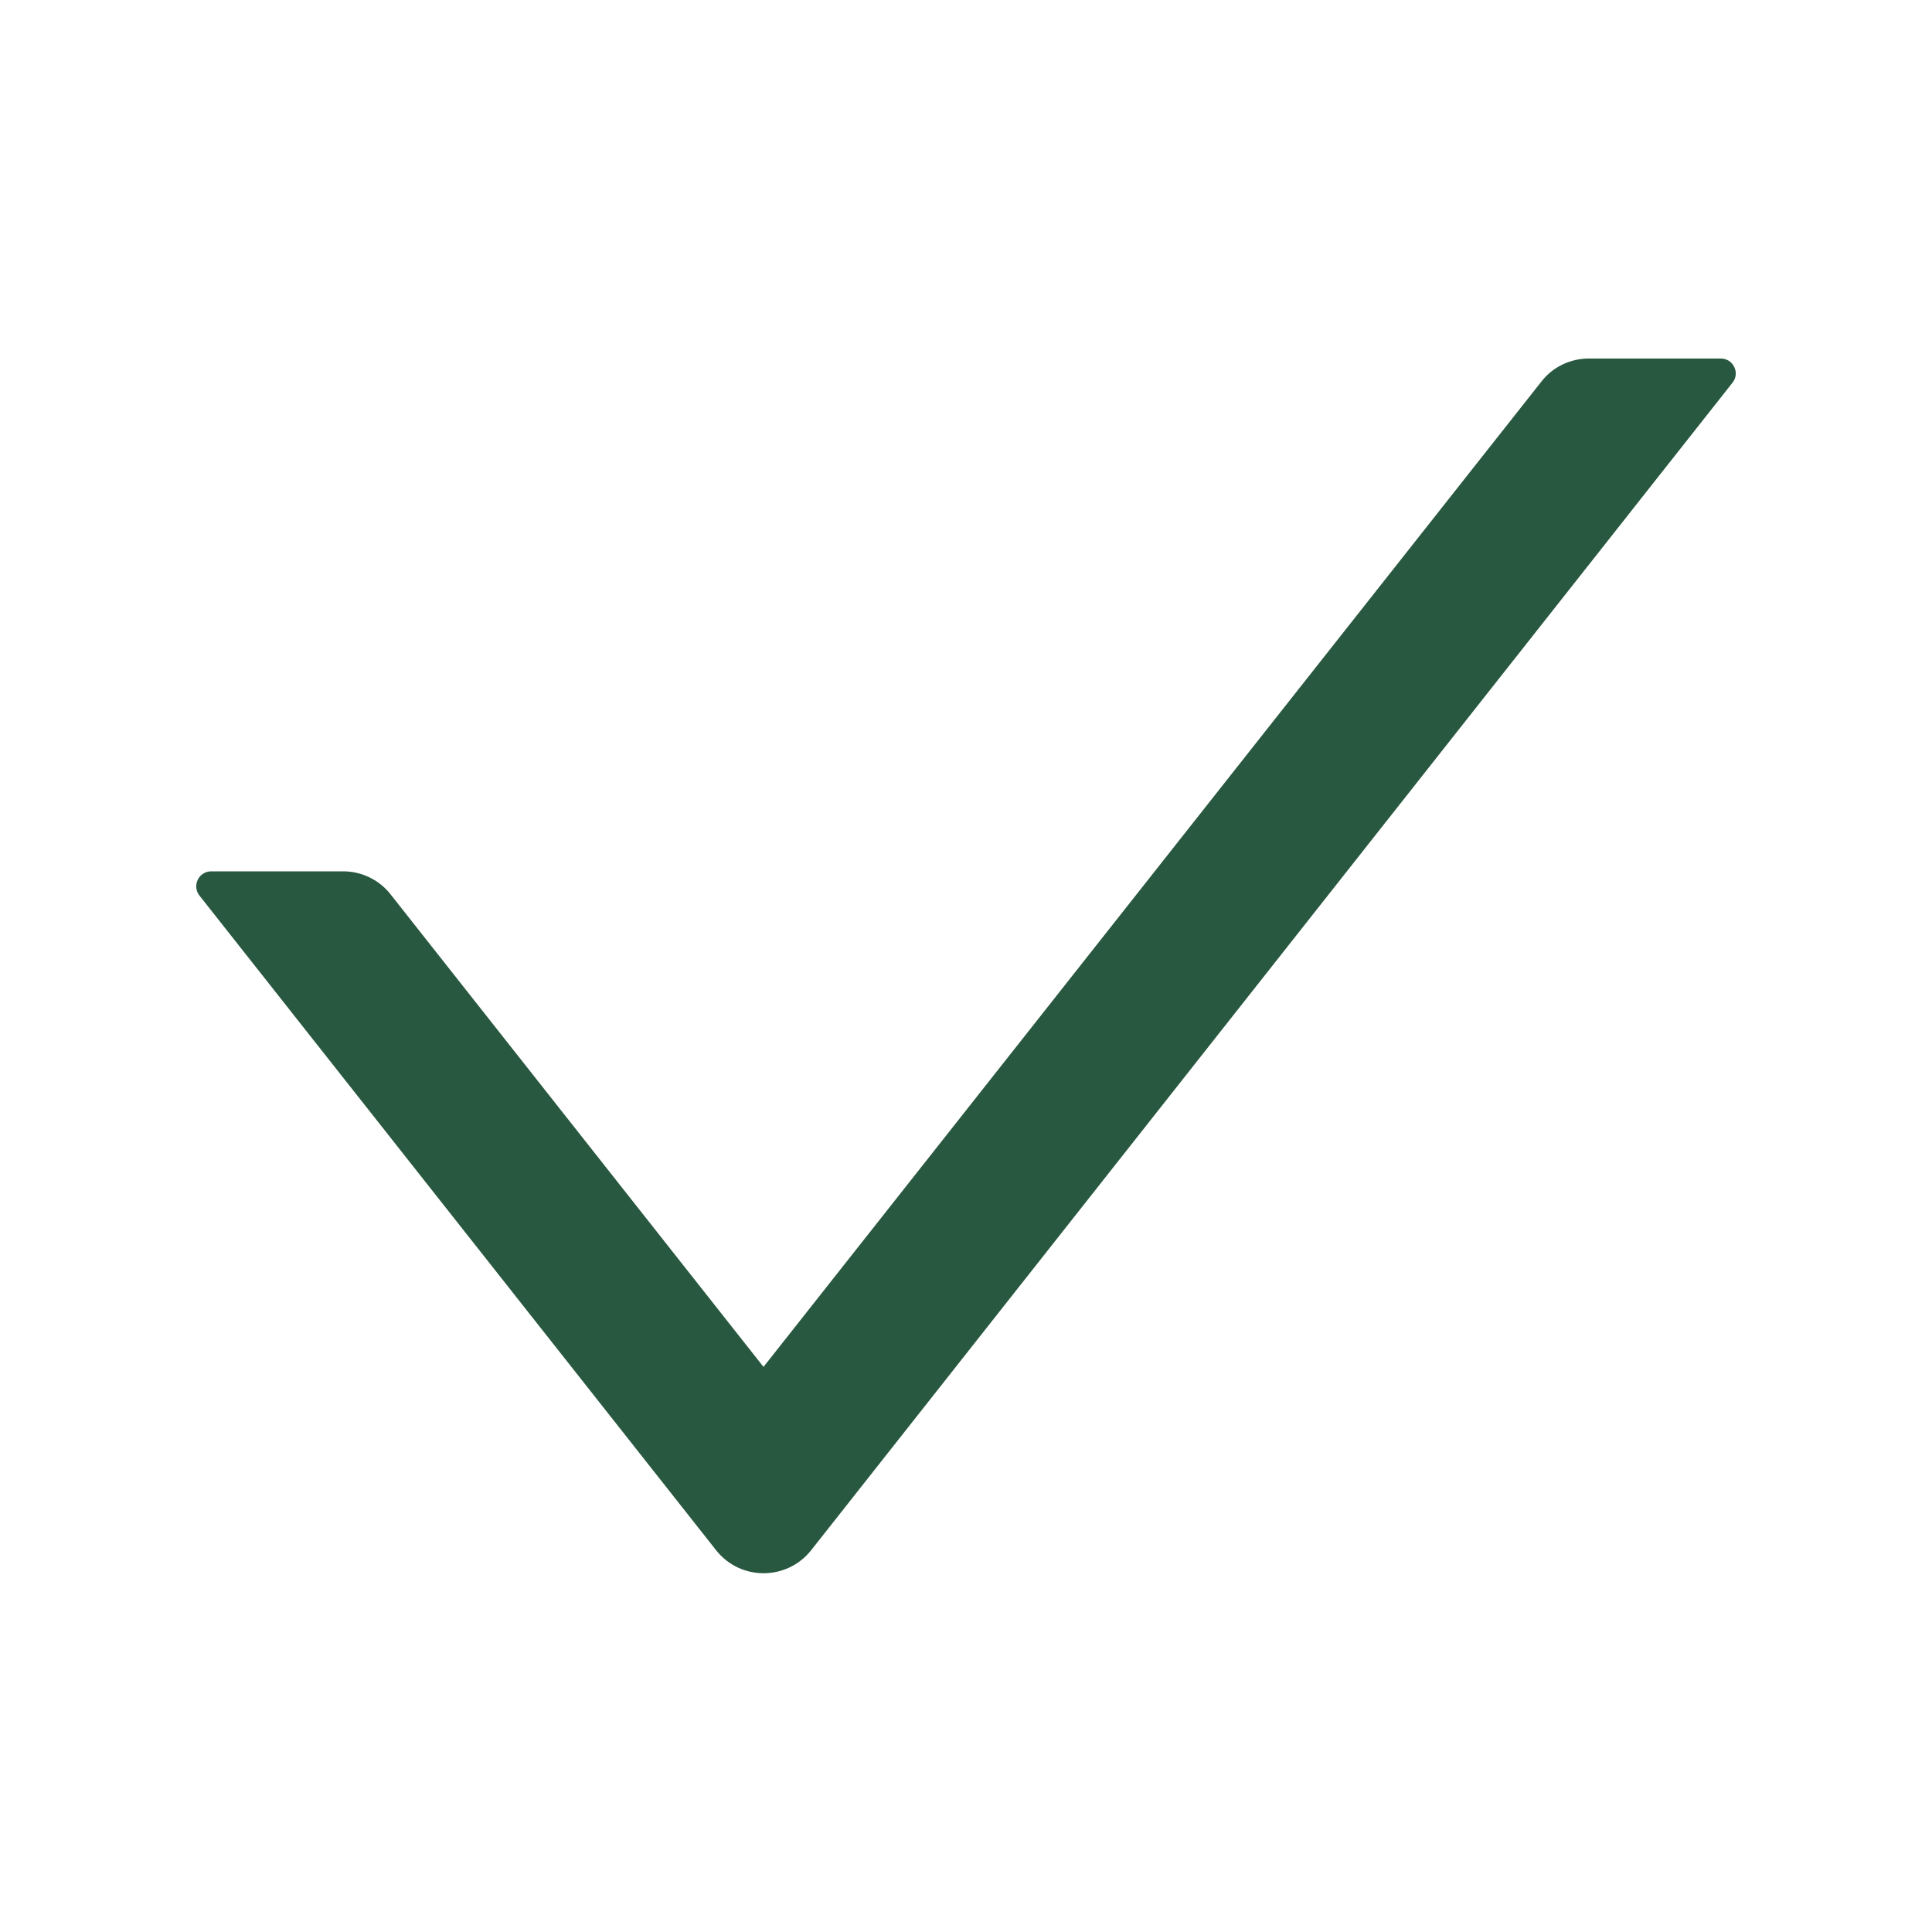 <svg width="16" height="16" viewBox="0 0 16 16" fill="none" xmlns="http://www.w3.org/2000/svg">
<g id="check-outlined">
<path id="Vector" d="M14.25 2.969H13.158C13.005 2.969 12.859 3.039 12.766 3.159L6.323 11.32L3.234 7.406C3.188 7.347 3.128 7.299 3.06 7.266C2.992 7.233 2.918 7.216 2.842 7.216H1.75C1.645 7.216 1.588 7.336 1.652 7.417L5.931 12.839C6.131 13.092 6.516 13.092 6.717 12.839L14.348 3.169C14.412 3.089 14.355 2.969 14.25 2.969Z" fill="#28583F"/>
</g>
</svg>

